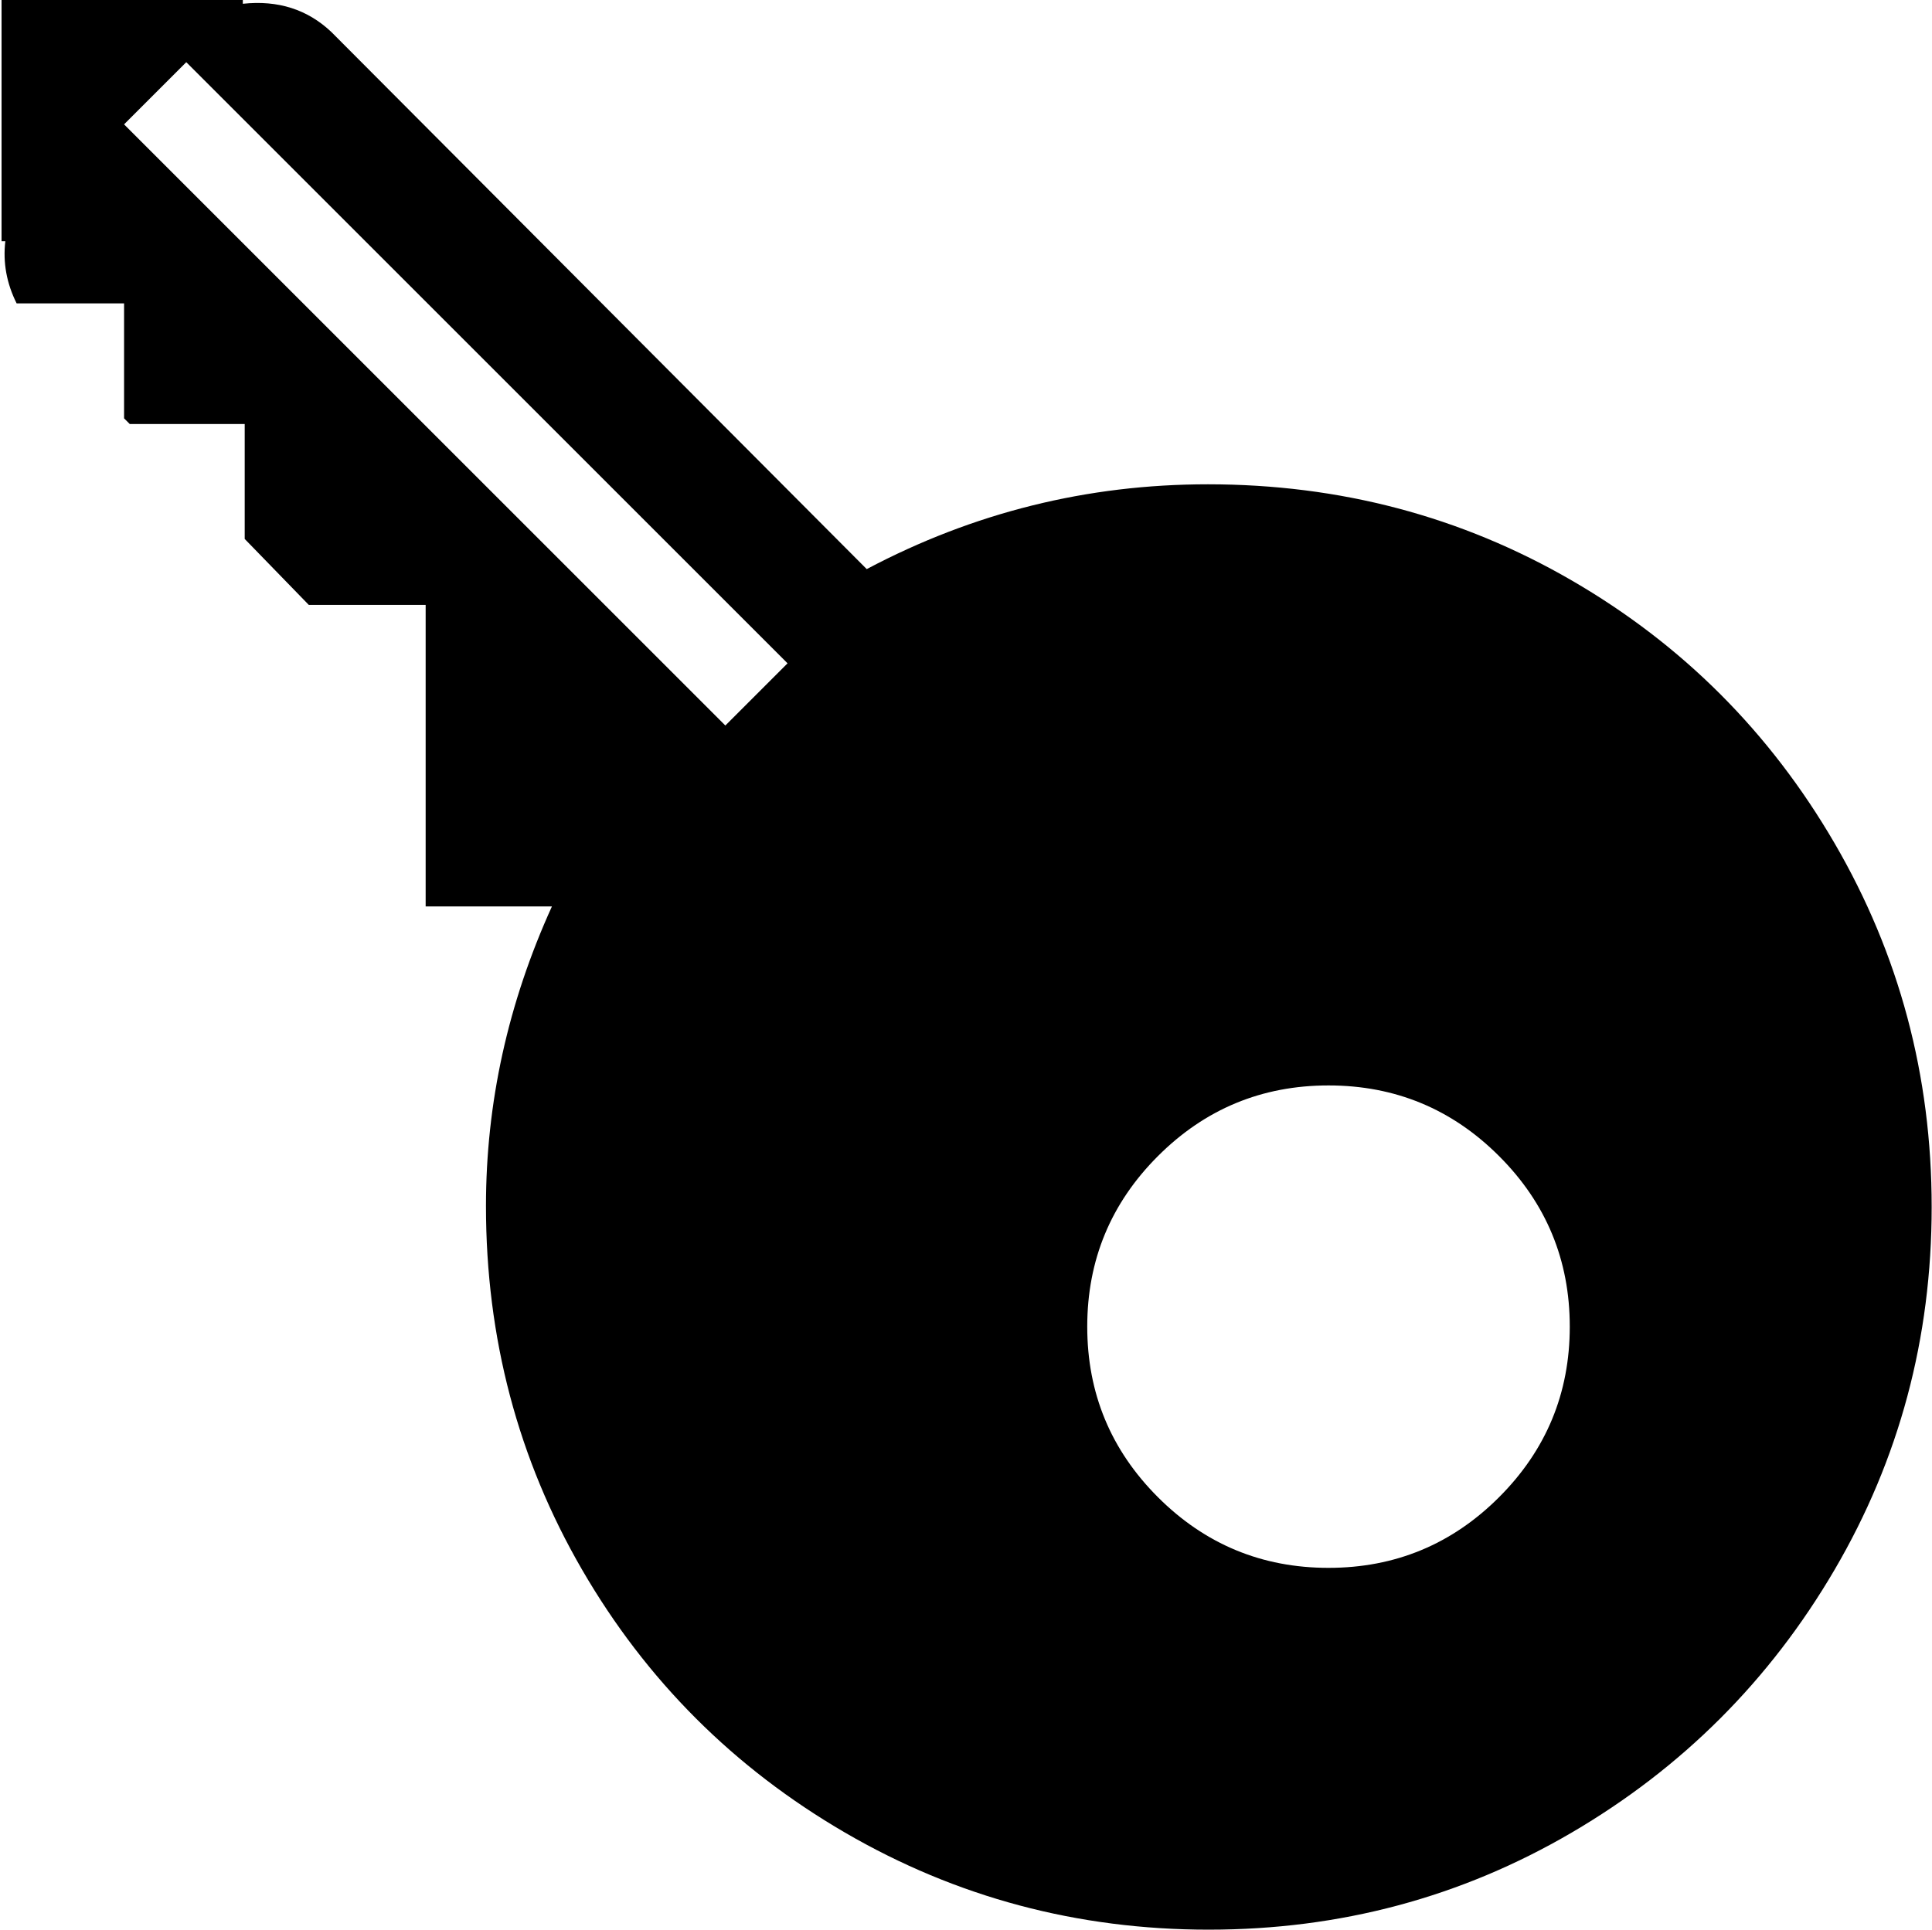 <svg xmlns="http://www.w3.org/2000/svg" xmlns:xlink="http://www.w3.org/1999/xlink" width="1025" height="1024" viewBox="0 0 1025 1024"><path fill="currentColor" d="M641.325 1024q-104.5 0-193-51.5T308.825 833t-51-193q0-82 35-159h-67V321h-62l-34-35v-61h-61l-3-3v-61h-57q-8-16-6-33h-2V0h128v2q28-3 47 15l284 285q85-45 181-45q105 0 193 51t139.5 139.5t51.5 193t-51.5 192.5t-139.5 139.5t-192.5 51.5M98.825 33l-33 33l319 319l33-33zm606 543q-53 0-90.5 37.5t-37.5 90.5t37.5 90.5t90.5 37.5t90.5-37.5t37.5-90.5t-37.5-90.5t-90.5-37.5"/></svg>